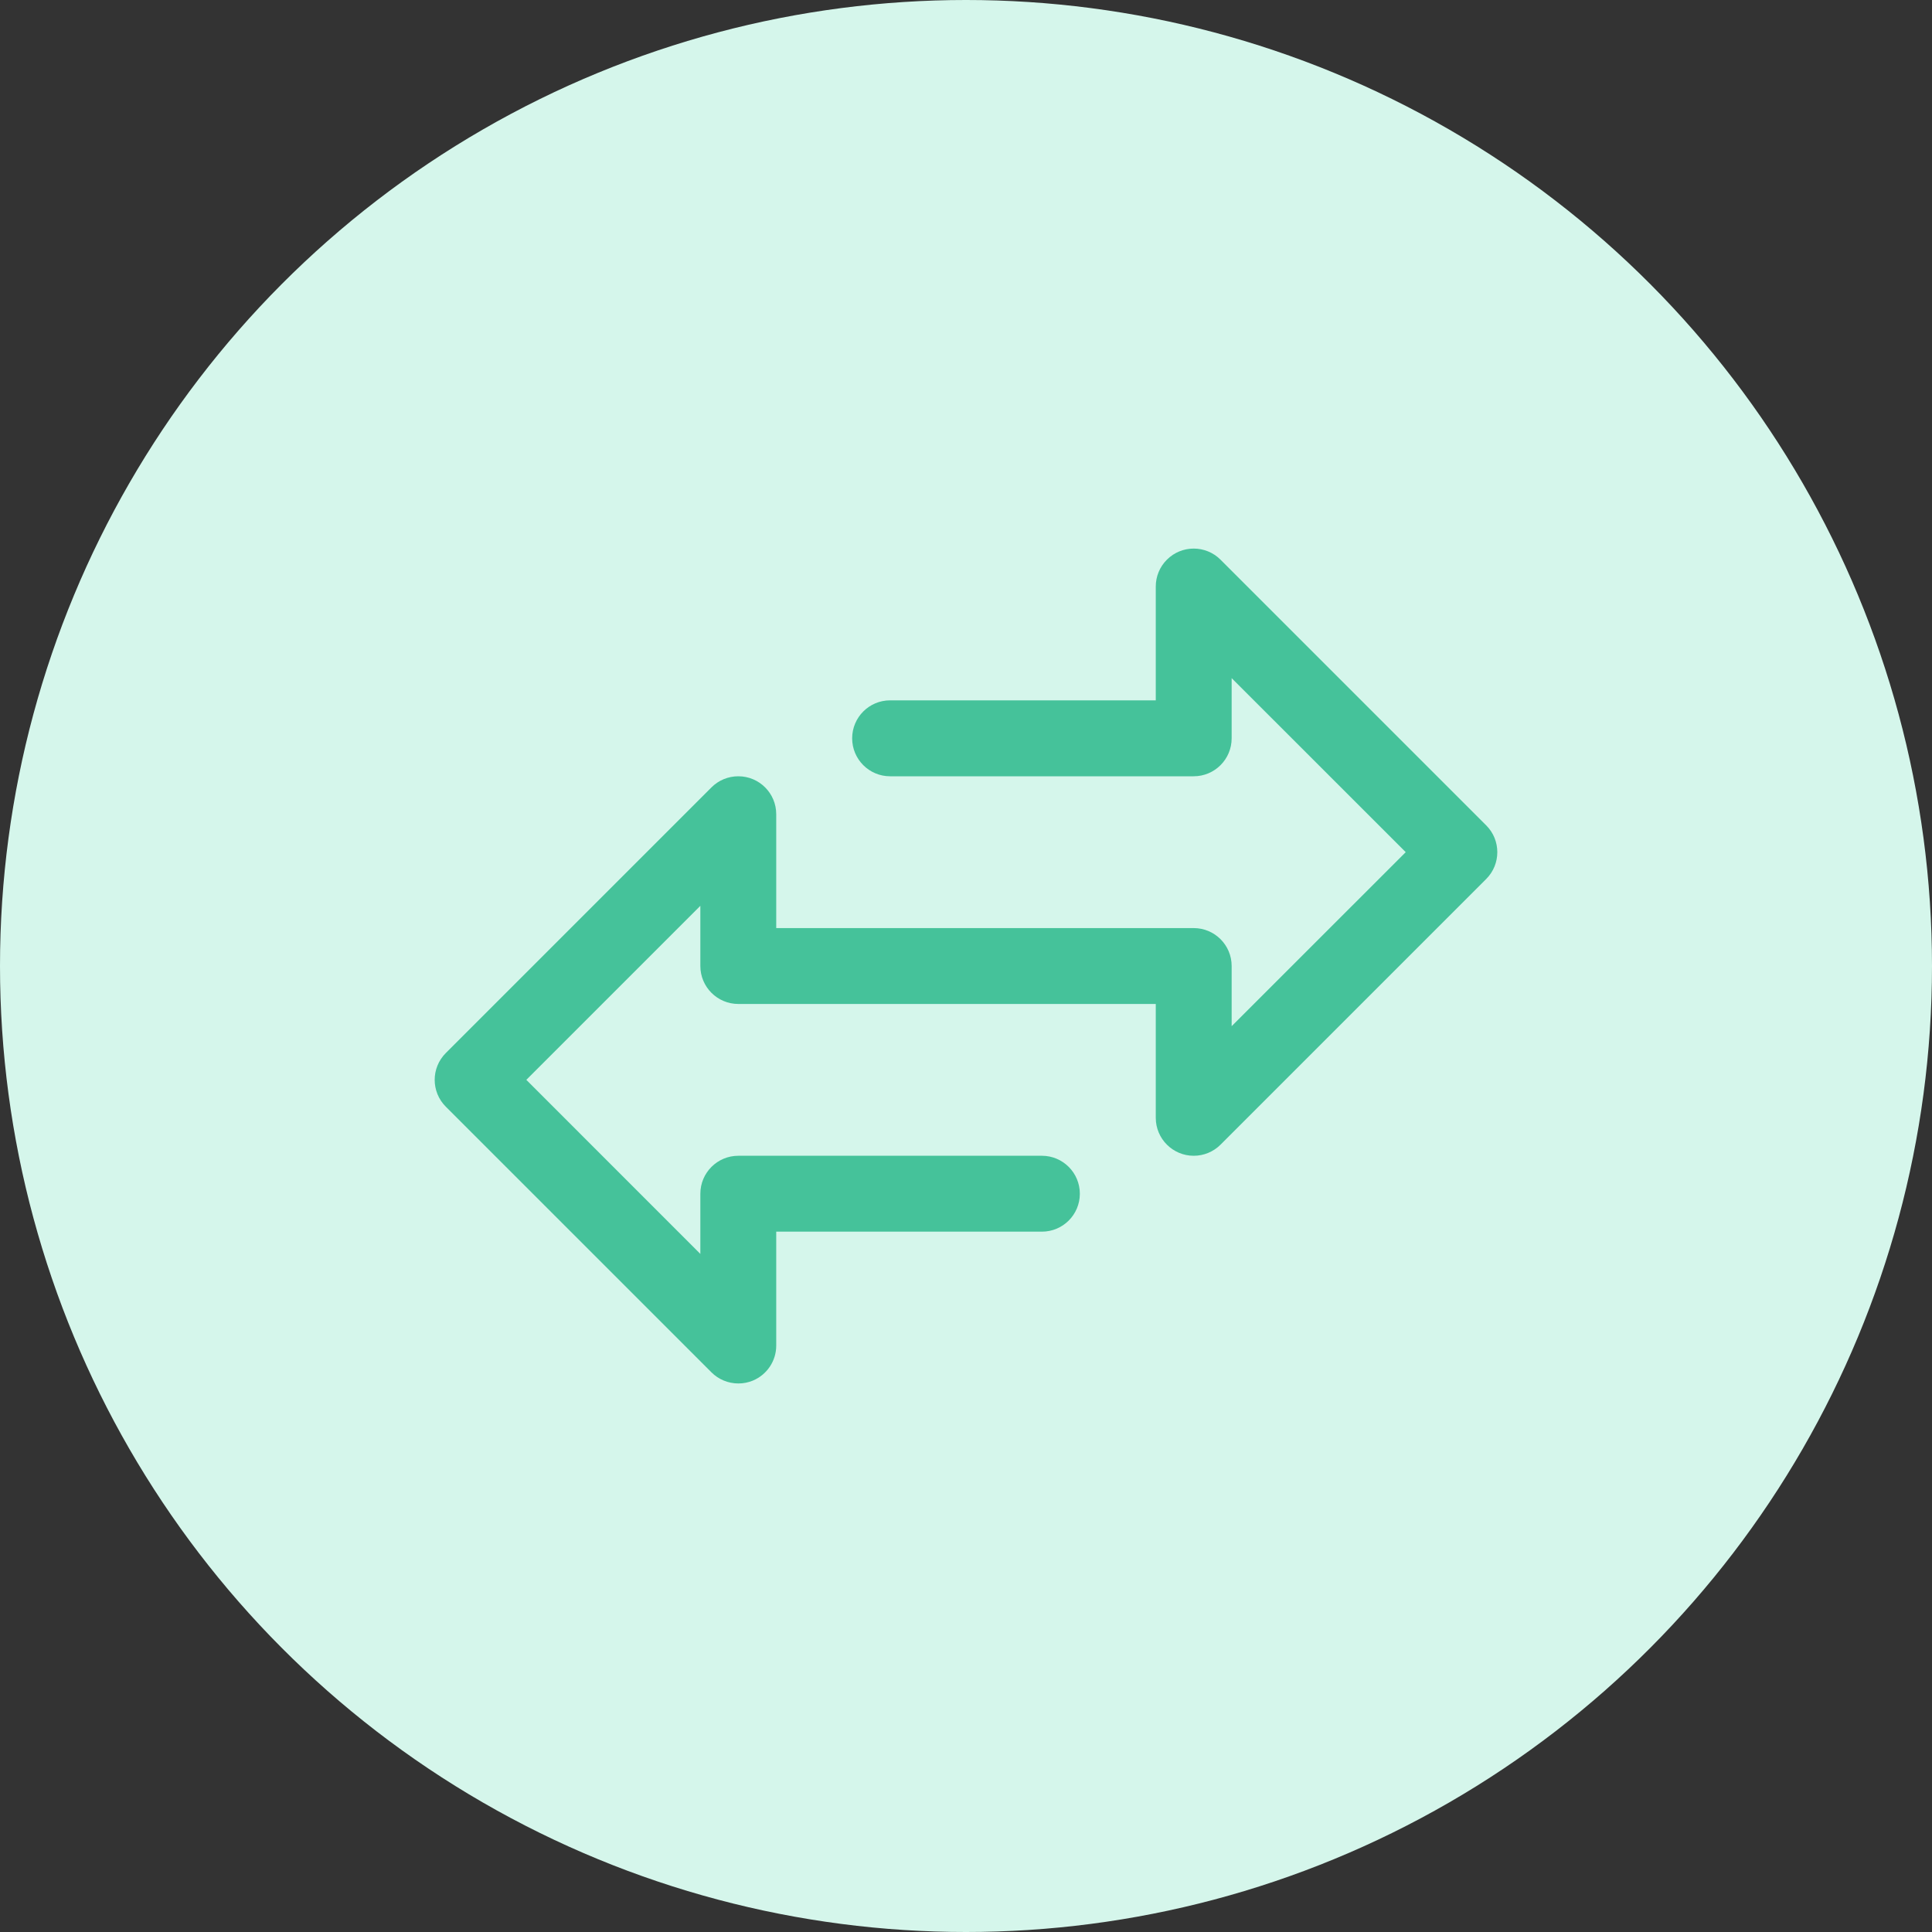 <svg width="40" height="40" viewBox="0 0 40 40" fill="none" xmlns="http://www.w3.org/2000/svg">
<rect x="0" y="0" width="40" height="40" fill="#333333" stroke="none"/>
<circle cx="20" cy="20" r="20" fill="#D5F6EB"/>
<g clip-path="url(#clip0_4159_25499)">
<path d="M30.77 17.088L25.27 11.588C24.963 11.281 24.465 11.281 24.159 11.588C24.011 11.735 23.929 11.935 23.929 12.143V14.5H18.428C17.995 14.5 17.643 14.852 17.643 15.286C17.643 15.72 17.995 16.072 18.428 16.072H24.714C25.148 16.072 25.5 15.72 25.5 15.286V14.04L29.104 17.643L25.5 21.246V20C25.5 19.566 25.148 19.215 24.714 19.215H16.071V16.857C16.071 16.423 15.719 16.072 15.286 16.072C15.077 16.072 14.877 16.154 14.73 16.302L9.23 21.802C8.923 22.109 8.923 22.606 9.23 22.913L14.73 28.413C14.877 28.56 15.077 28.643 15.286 28.643C15.389 28.644 15.491 28.623 15.587 28.584C15.88 28.462 16.072 28.175 16.071 27.858V25.5H21.572C22.005 25.5 22.357 25.149 22.357 24.715C22.357 24.281 22.005 23.929 21.572 23.929H15.286C14.852 23.929 14.5 24.281 14.5 24.715V25.961L10.897 22.357L14.5 18.754V20C14.5 20.434 14.852 20.786 15.286 20.786H23.929V23.143C23.929 23.577 24.281 23.929 24.715 23.929C24.923 23.929 25.123 23.846 25.27 23.699L30.77 18.199C31.077 17.892 31.077 17.394 30.77 17.088Z" fill="#45C29A"/>
</g>
<defs>
<clipPath id="clip0_4159_25499">
<rect width="22" height="22" fill="white" transform="translate(9 9)"/>
</clipPath>
</defs>
</svg>
